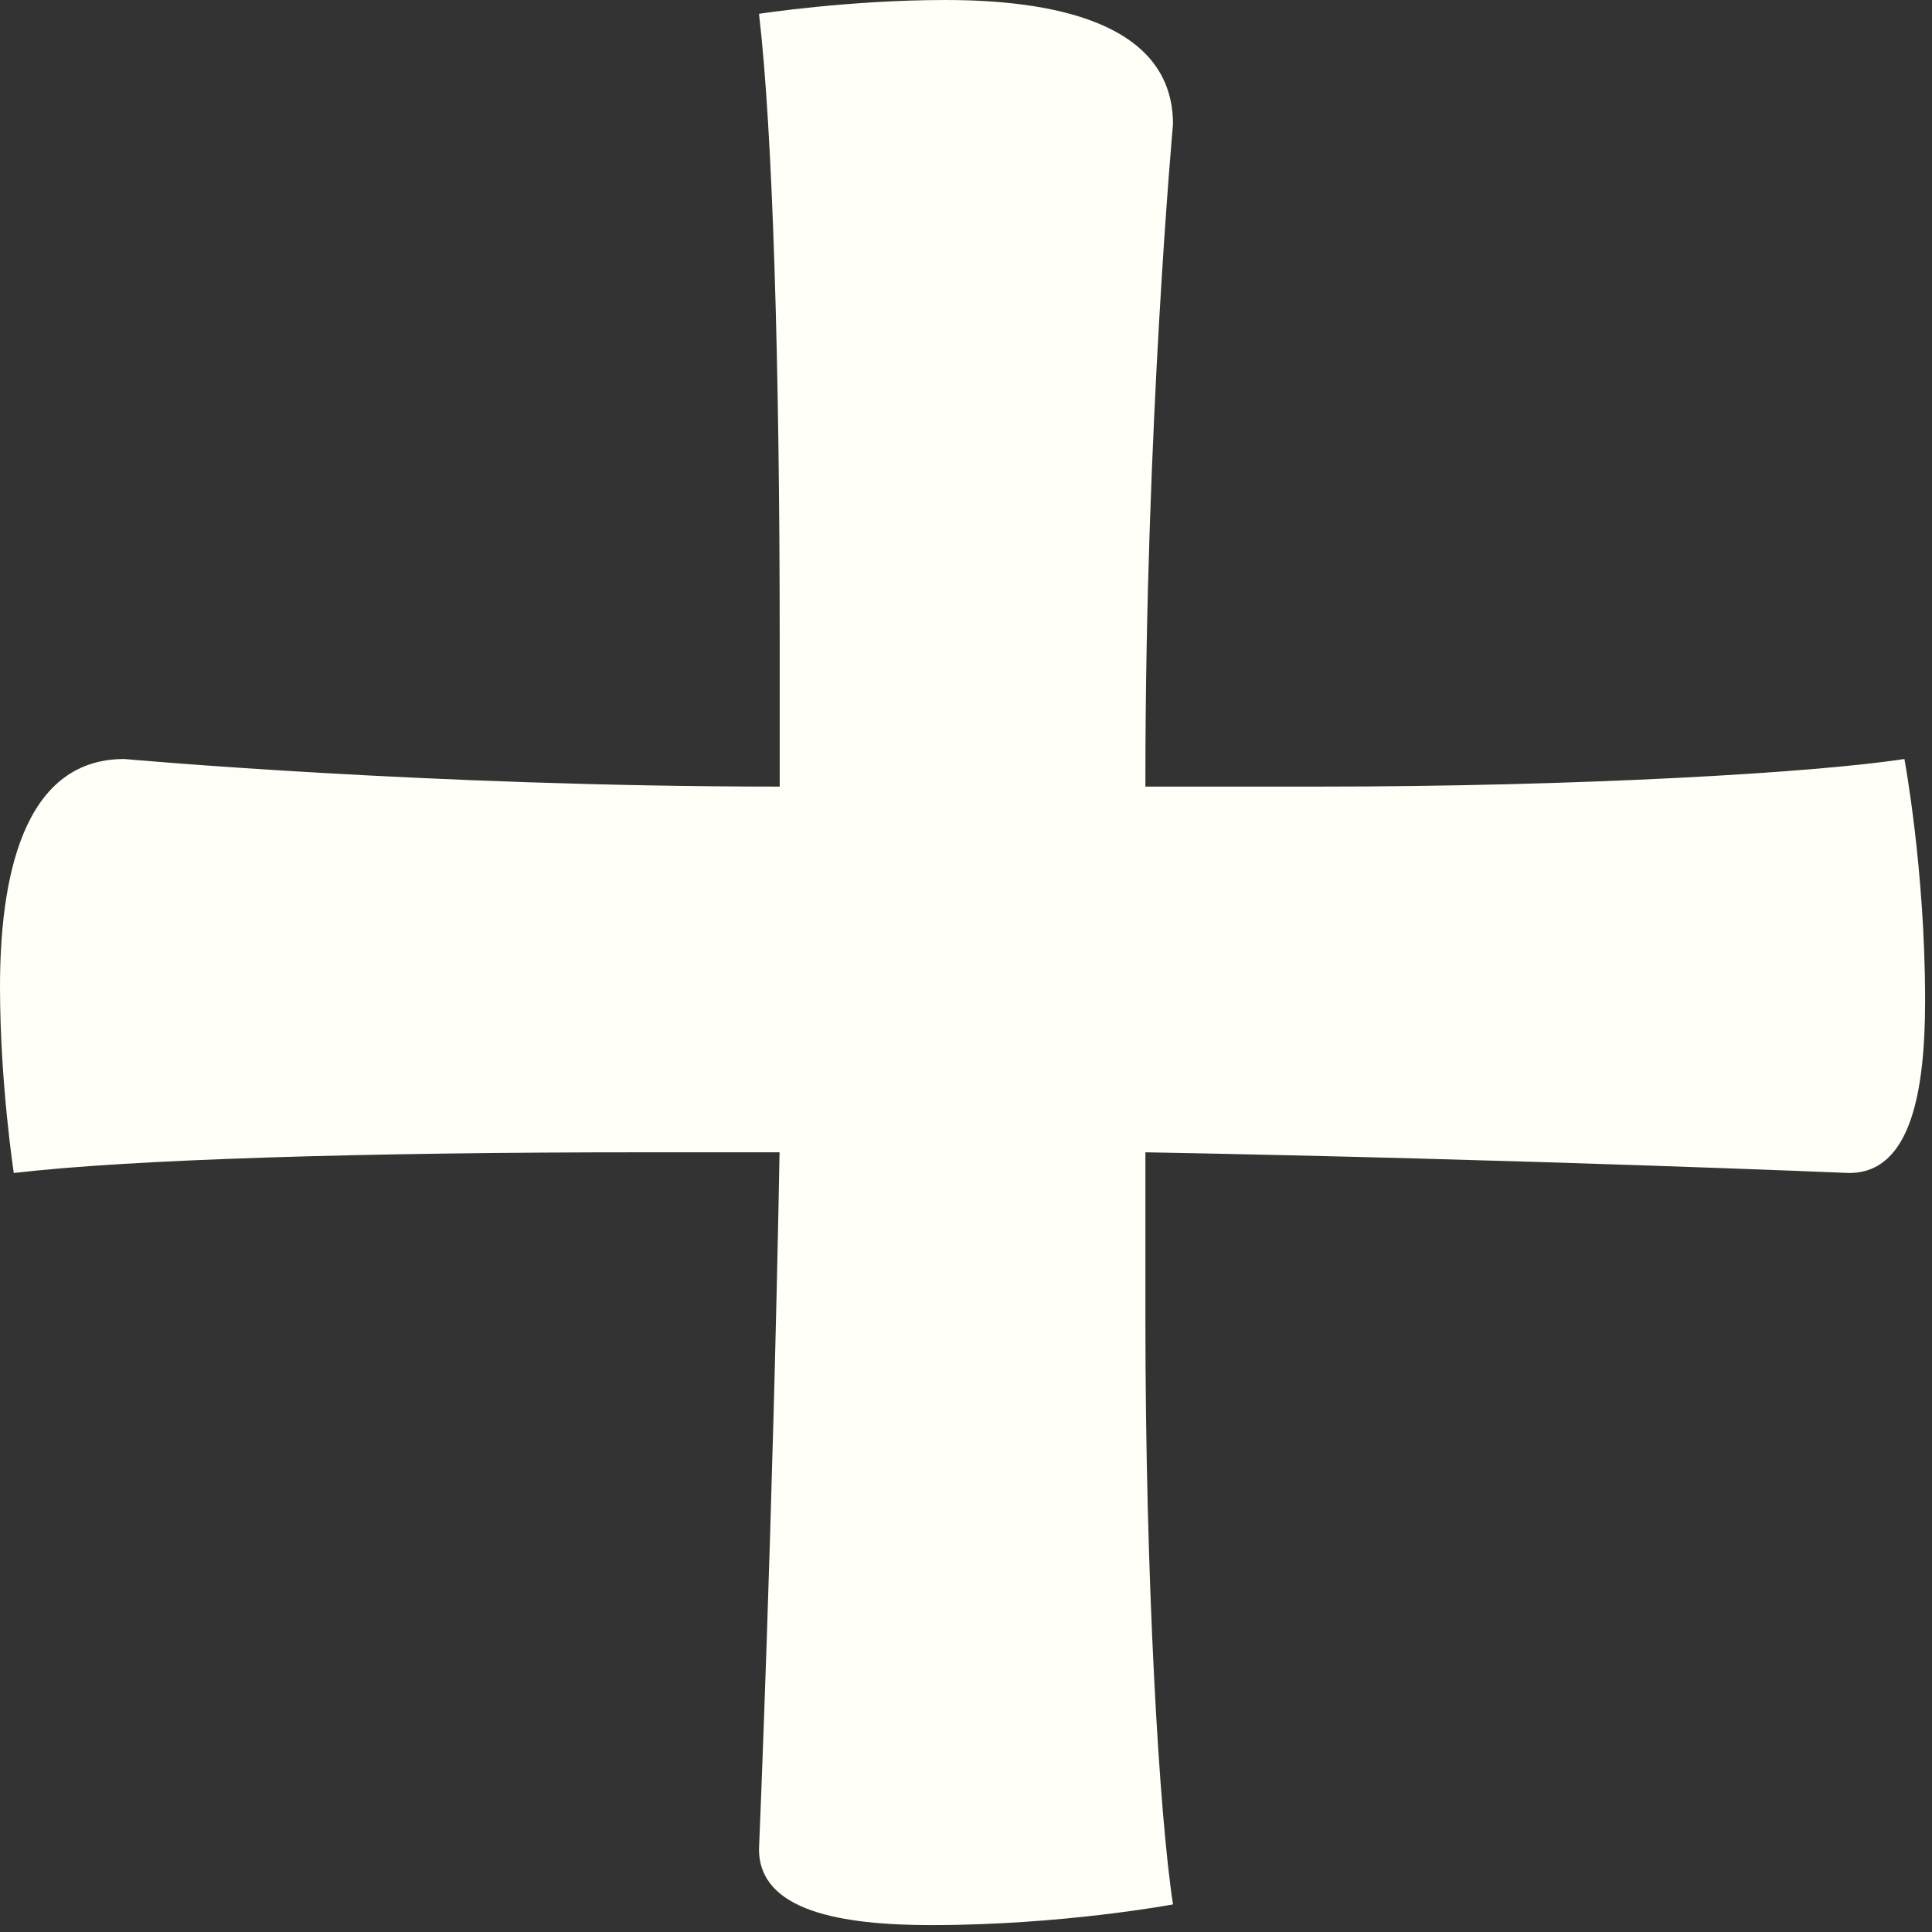 <!-- Generator: Adobe Illustrator 19.1.0, SVG Export Plug-In  -->
<svg version="1.1"
	 xmlns="http://www.w3.org/2000/svg" xmlns:xlink="http://www.w3.org/1999/xlink" xmlns:a="http://ns.adobe.com/AdobeSVGViewerExtensions/3.0/"
	 x="0px" y="0px" width="28px" height="28px" viewBox="0 0 28 28" enable-background="new 0 0 28 28" xml:space="preserve">
<rect x="0" y="0" width="28" height="28" fill="#333333" stroke="none"/>
<defs>
</defs>
<g>
	<g>
		<g>
			<path fill="#FFFFF8" d="M11.3,16.7h-2c-4,0-7.4,0.1-9.1,0.3c0,0-0.2-1.3-0.2-2.7C0,12.8,0.3,11,1.8,11c0,0,4.4,0.4,9.5,0.4h5.3
				h2.5c3.8,0,7.2-0.2,8.5-0.4c0,0,0.3,1.6,0.3,3.5c0,1.3-0.2,2.5-1.1,2.5c0,0-4.7-0.2-10.2-0.3H11.3z"/>
		</g>
		<g>
			<path fill="#FFFFF8" d="M11.3,11.3v-2c0-4-0.1-7.4-0.3-9.1c0,0,1.3-0.2,2.7-0.2C15.2,0,17,0.3,17,1.8c0,0-0.4,4.4-0.4,9.5v5.3
				v2.5c0,3.8,0.2,7.2,0.4,8.5c0,0-1.6,0.3-3.5,0.3c-1.3,0-2.5-0.2-2.5-1.1c0,0,0.2-4.7,0.3-10.2V11.3z"/>
		</g>
	</g>
</g>
</svg>